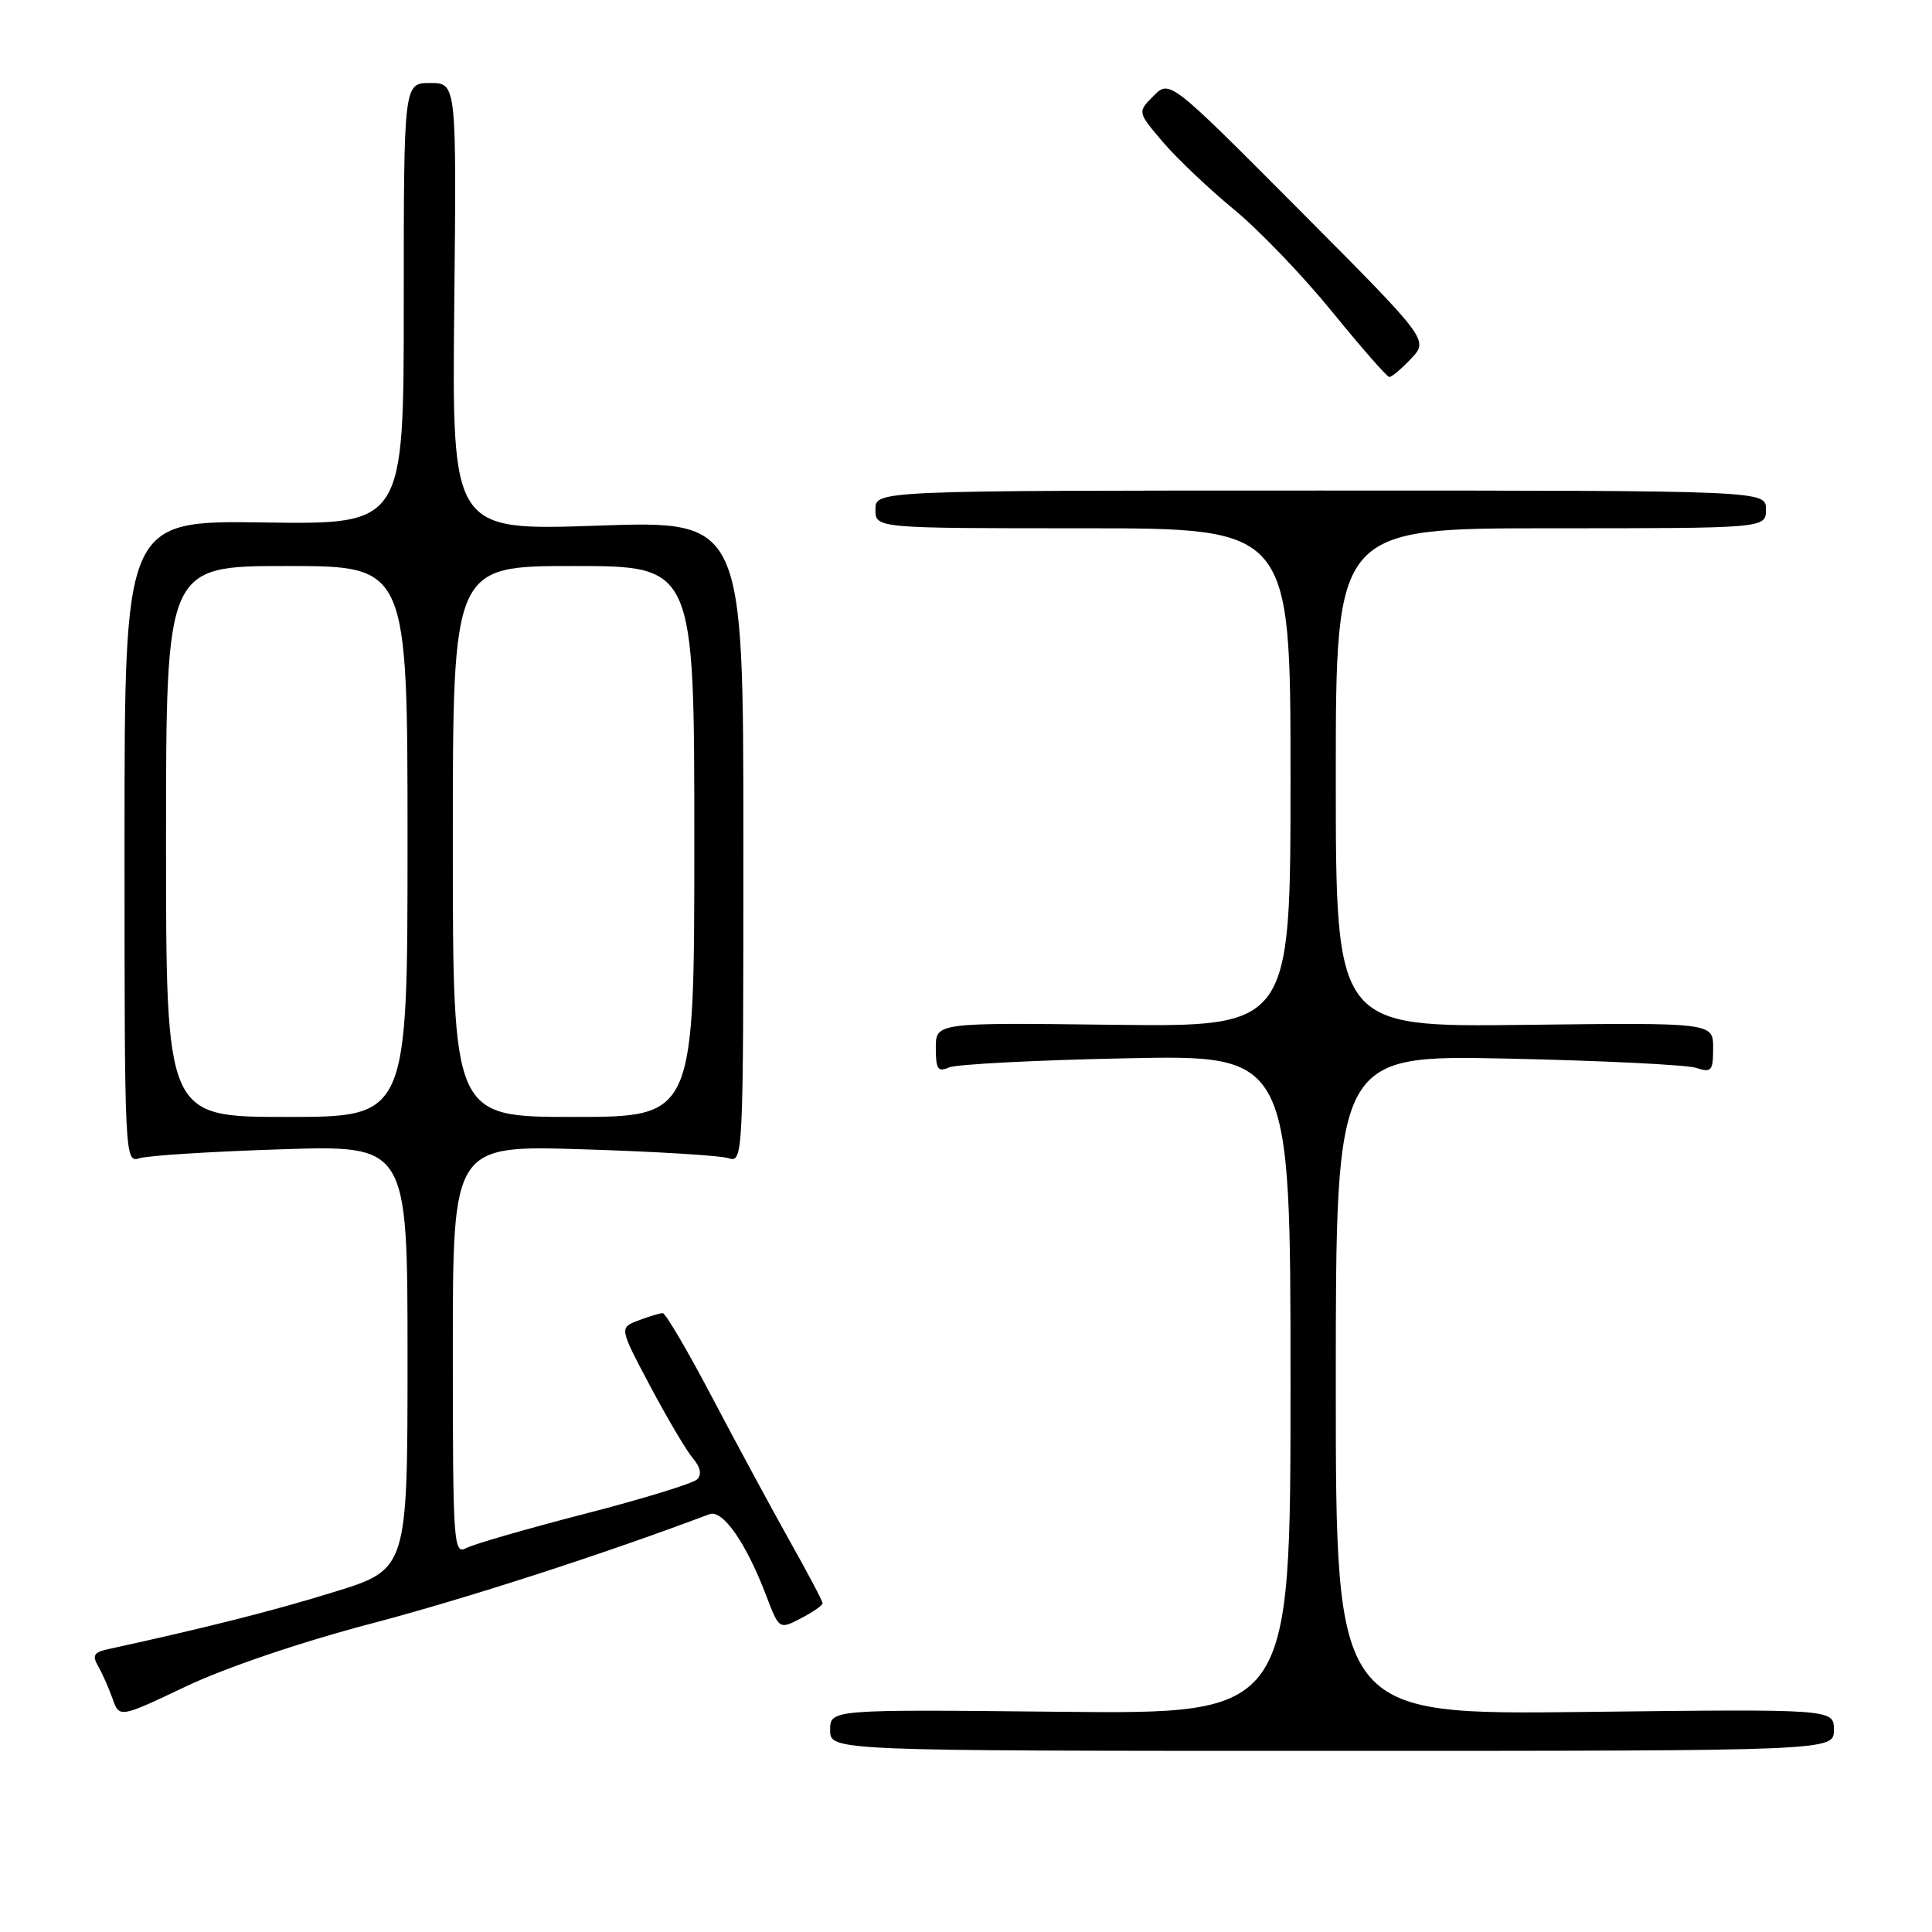 <?xml version="1.0" encoding="UTF-8" standalone="no"?>
<!DOCTYPE svg PUBLIC "-//W3C//DTD SVG 1.1//EN" "http://www.w3.org/Graphics/SVG/1.1/DTD/svg11.dtd" >
<svg xmlns="http://www.w3.org/2000/svg" xmlns:xlink="http://www.w3.org/1999/xlink" version="1.1" viewBox="0 0 256 256">
 <g >
 <path fill="currentColor"
d=" M 243.00 229.22 C 243.00 226.45 243.00 226.45 210.00 226.84 C 177.00 227.23 177.00 227.23 177.00 183.51 C 177.00 139.79 177.00 139.79 199.75 140.27 C 212.26 140.54 223.51 141.09 224.75 141.50 C 226.78 142.16 227.00 141.91 227.00 138.87 C 227.00 135.50 227.00 135.50 202.00 135.80 C 177.00 136.10 177.00 136.10 177.00 103.05 C 177.00 70.00 177.00 70.00 205.50 70.00 C 234.00 70.00 234.00 70.00 234.00 67.50 C 234.00 65.00 234.00 65.00 175.00 65.00 C 116.00 65.00 116.00 65.00 116.00 67.50 C 116.00 70.00 116.00 70.00 143.50 70.00 C 171.00 70.00 171.00 70.00 171.00 103.04 C 171.00 136.07 171.00 136.07 147.50 135.79 C 124.00 135.50 124.00 135.50 124.00 138.86 C 124.00 141.68 124.28 142.09 125.75 141.44 C 126.71 141.02 137.29 140.47 149.25 140.23 C 171.00 139.78 171.00 139.78 171.00 183.46 C 171.00 227.13 171.00 227.13 140.50 226.82 C 110.00 226.50 110.00 226.50 110.00 229.25 C 110.00 232.00 110.00 232.00 176.50 232.00 C 243.00 232.00 243.00 232.00 243.00 229.22 Z  M 49.12 215.15 C 61.57 211.88 79.89 205.96 94.00 200.64 C 95.75 199.98 98.84 204.40 101.49 211.33 C 103.24 215.93 103.24 215.93 106.12 214.44 C 107.70 213.62 109.00 212.72 109.00 212.44 C 109.00 212.16 107.05 208.46 104.66 204.22 C 102.28 199.97 97.67 191.44 94.41 185.25 C 91.16 179.06 88.19 174.00 87.82 174.00 C 87.44 174.00 85.99 174.43 84.59 174.97 C 82.05 175.93 82.05 175.93 86.18 183.72 C 88.46 188.00 91.00 192.30 91.84 193.27 C 92.82 194.42 93.01 195.39 92.38 196.02 C 91.84 196.56 85.13 198.62 77.45 200.60 C 69.78 202.58 62.71 204.62 61.75 205.14 C 60.10 206.02 60.00 204.47 60.00 178.91 C 60.00 151.75 60.00 151.75 77.25 152.29 C 86.74 152.58 95.40 153.11 96.50 153.46 C 98.48 154.10 98.50 153.65 98.50 111.54 C 98.50 68.98 98.50 68.98 79.19 69.65 C 59.89 70.32 59.89 70.32 60.19 40.66 C 60.50 11.00 60.50 11.00 57.00 11.00 C 53.50 11.00 53.50 11.00 53.50 40.25 C 53.50 69.50 53.50 69.50 35.00 69.23 C 16.50 68.96 16.50 68.96 16.50 111.53 C 16.50 153.65 16.52 154.10 18.50 153.47 C 19.60 153.12 28.04 152.58 37.25 152.29 C 54.00 151.74 54.00 151.74 54.00 179.84 C 54.00 207.94 54.00 207.94 44.25 210.95 C 36.06 213.48 27.60 215.62 14.25 218.54 C 12.44 218.94 12.20 219.37 13.00 220.77 C 13.55 221.72 14.41 223.66 14.91 225.07 C 15.82 227.65 15.82 227.65 24.66 223.45 C 29.86 220.98 39.94 217.56 49.12 215.15 Z  M 186.98 47.52 C 189.31 45.04 189.31 45.04 172.15 27.80 C 154.99 10.56 154.99 10.56 152.85 12.71 C 150.71 14.85 150.71 14.85 154.10 18.83 C 155.97 21.02 160.20 25.03 163.50 27.75 C 166.80 30.46 172.65 36.55 176.50 41.29 C 180.35 46.02 183.76 49.92 184.08 49.95 C 184.39 49.98 185.70 48.88 186.98 47.52 Z  M 22.00 111.50 C 22.00 75.00 22.00 75.00 38.00 75.00 C 54.00 75.00 54.00 75.00 54.00 111.50 C 54.00 148.00 54.00 148.00 38.00 148.00 C 22.00 148.00 22.00 148.00 22.00 111.50 Z  M 60.00 111.50 C 60.00 75.00 60.00 75.00 76.00 75.00 C 92.00 75.00 92.00 75.00 92.00 111.50 C 92.00 148.00 92.00 148.00 76.00 148.00 C 60.00 148.00 60.00 148.00 60.00 111.50 Z "/>
</g>
</svg>